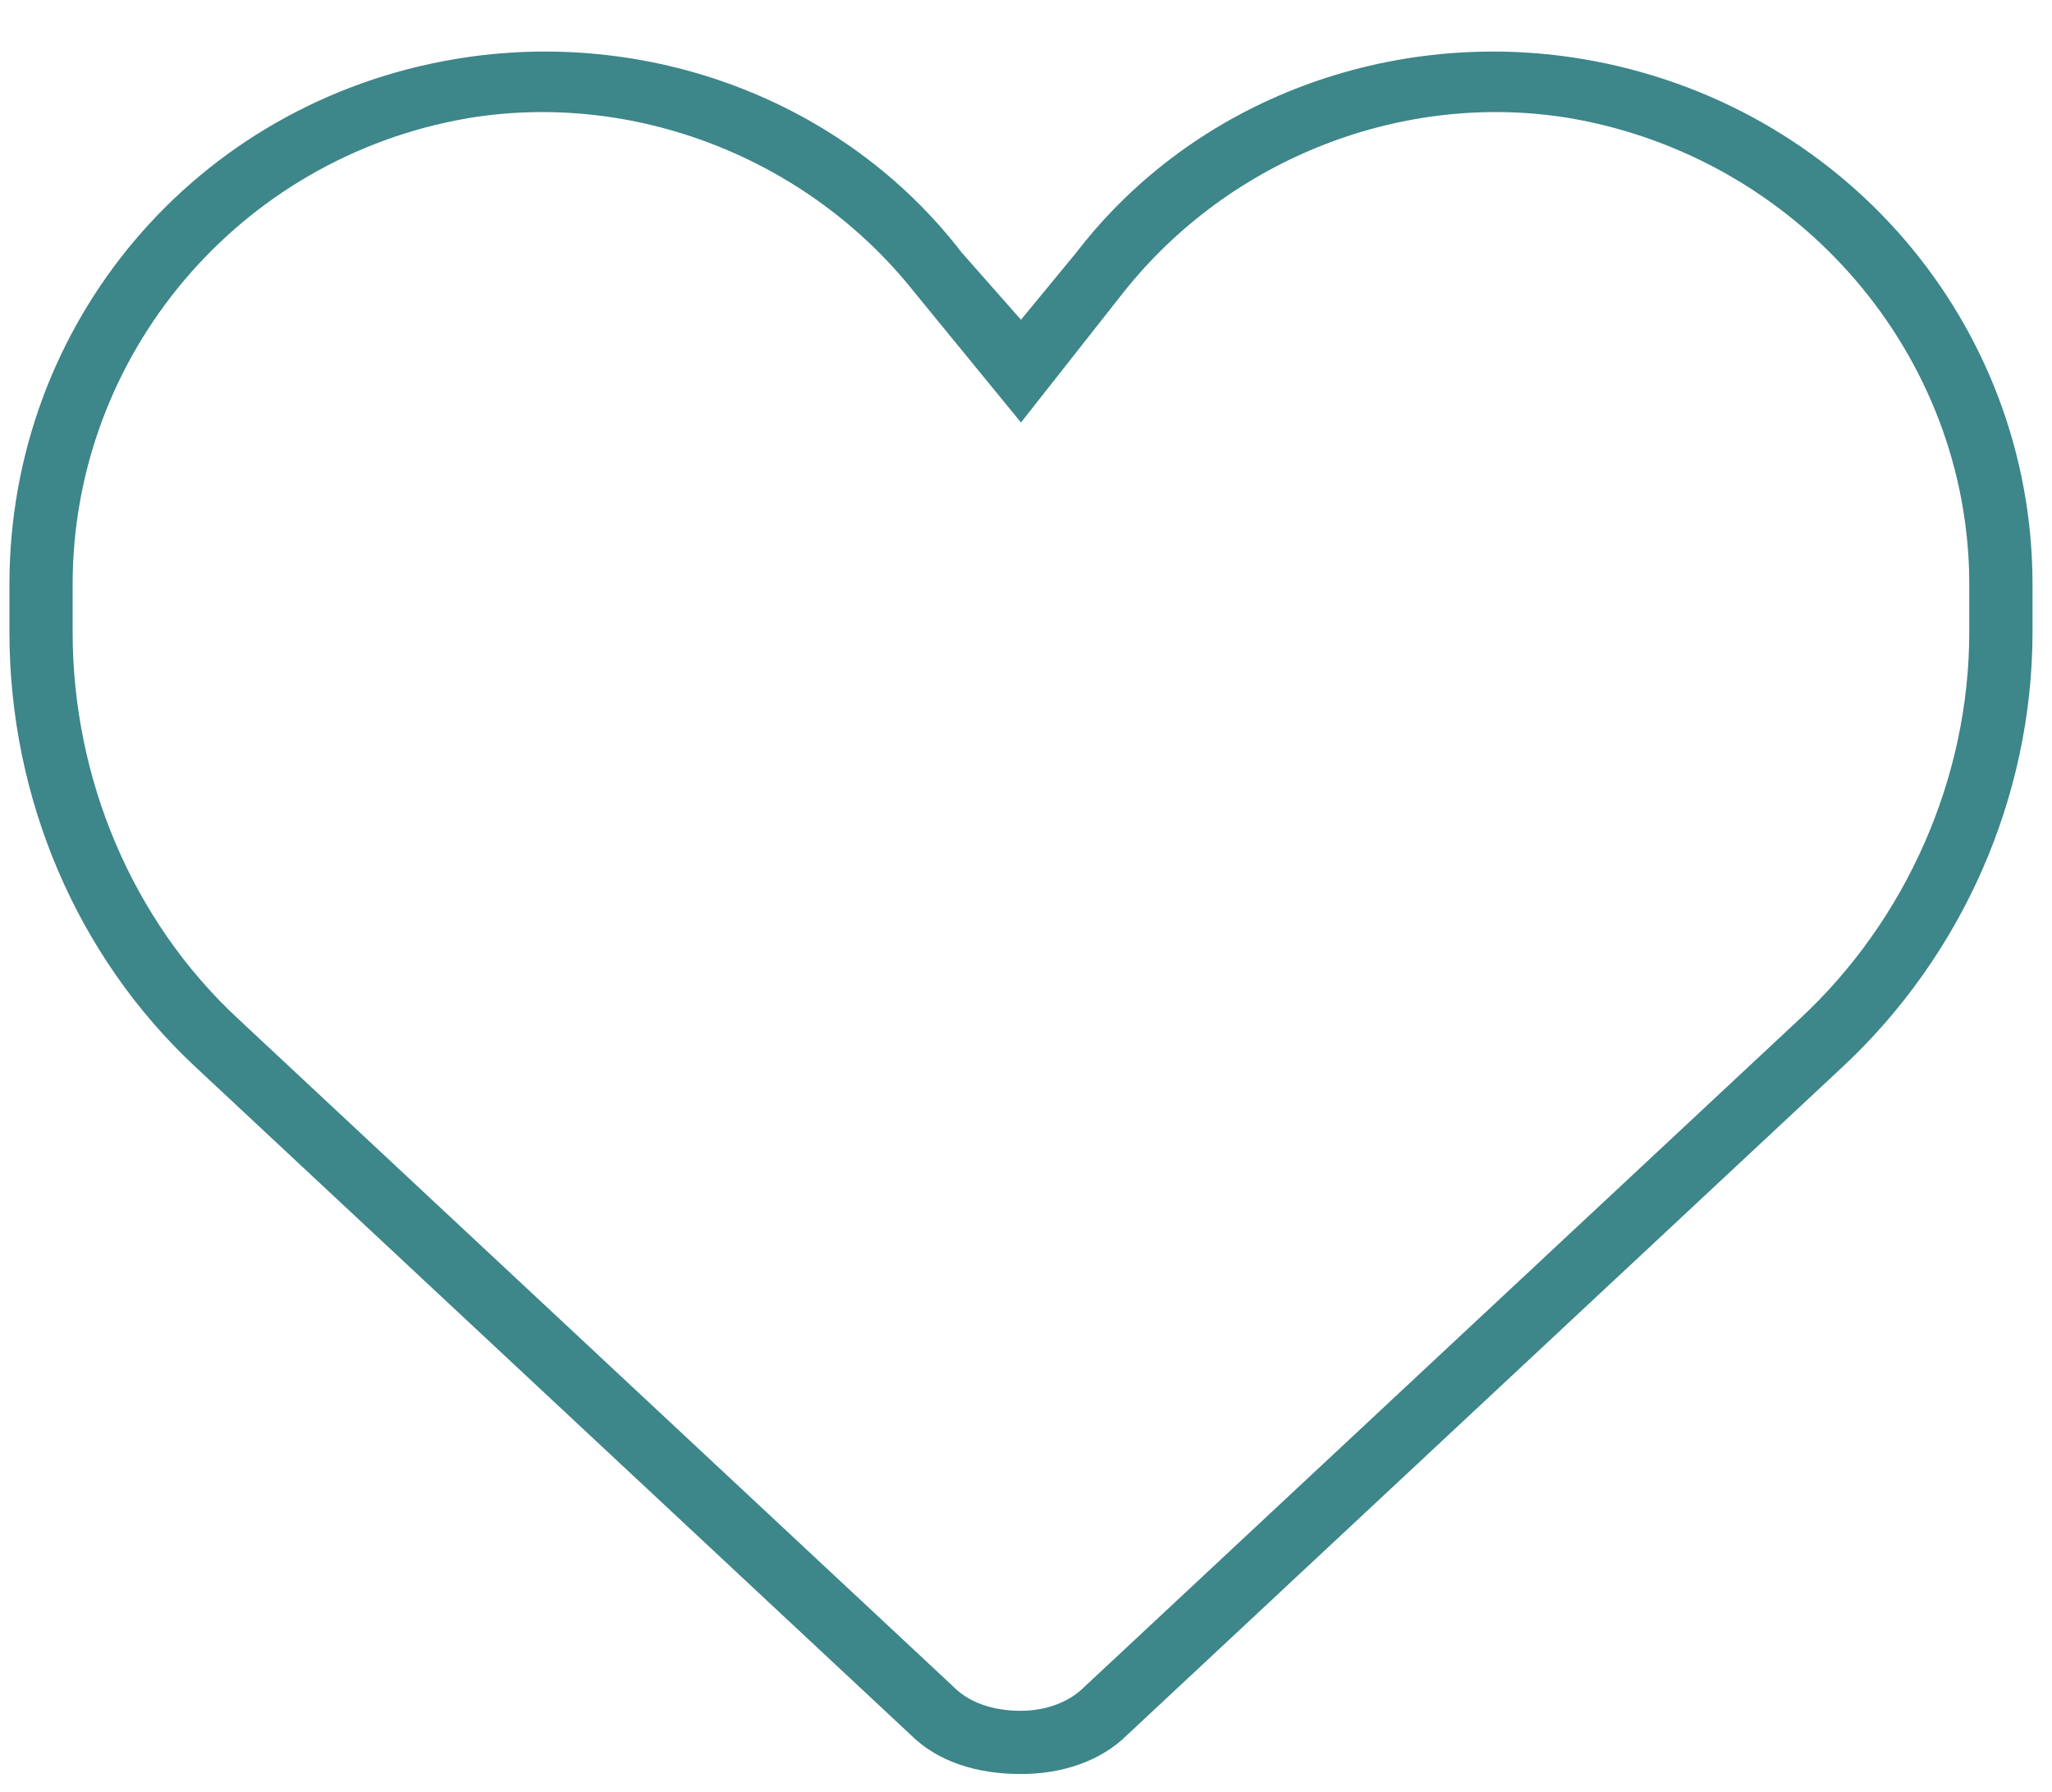 <svg width="71" height="62" viewBox="0 0 71 62" fill="none" xmlns="http://www.w3.org/2000/svg">
<path d="M35.326 11.062L37.24 8.738C41.341 3.406 48.177 0.945 54.74 2.039C63.763 3.543 70.326 11.199 70.326 20.223V21.863C70.326 27.605 67.865 33.074 63.763 36.902L39.017 60.008C38.06 60.965 36.693 61.375 35.326 61.375C33.822 61.375 32.455 60.965 31.498 60.008L6.751 36.902C2.65 33.074 0.326 27.605 0.326 21.863V20.223C0.326 11.199 6.751 3.543 15.775 2.039C22.337 0.945 29.173 3.406 33.275 8.738L35.326 11.062ZM35.326 14.617L31.634 10.105C27.943 5.457 21.927 3.133 16.185 4.09C8.255 5.457 2.513 12.293 2.513 20.223V21.863C2.513 26.922 4.564 31.844 8.255 35.262L33.002 58.367C33.548 58.914 34.369 59.188 35.326 59.188C36.146 59.188 36.966 58.914 37.513 58.367L62.259 35.262C65.951 31.844 68.138 26.922 68.138 21.863V20.223C68.138 12.293 62.259 5.457 54.33 4.09C48.587 3.133 42.572 5.457 38.88 10.105L35.326 14.617Z" fill="#3D868A"/>
</svg>
